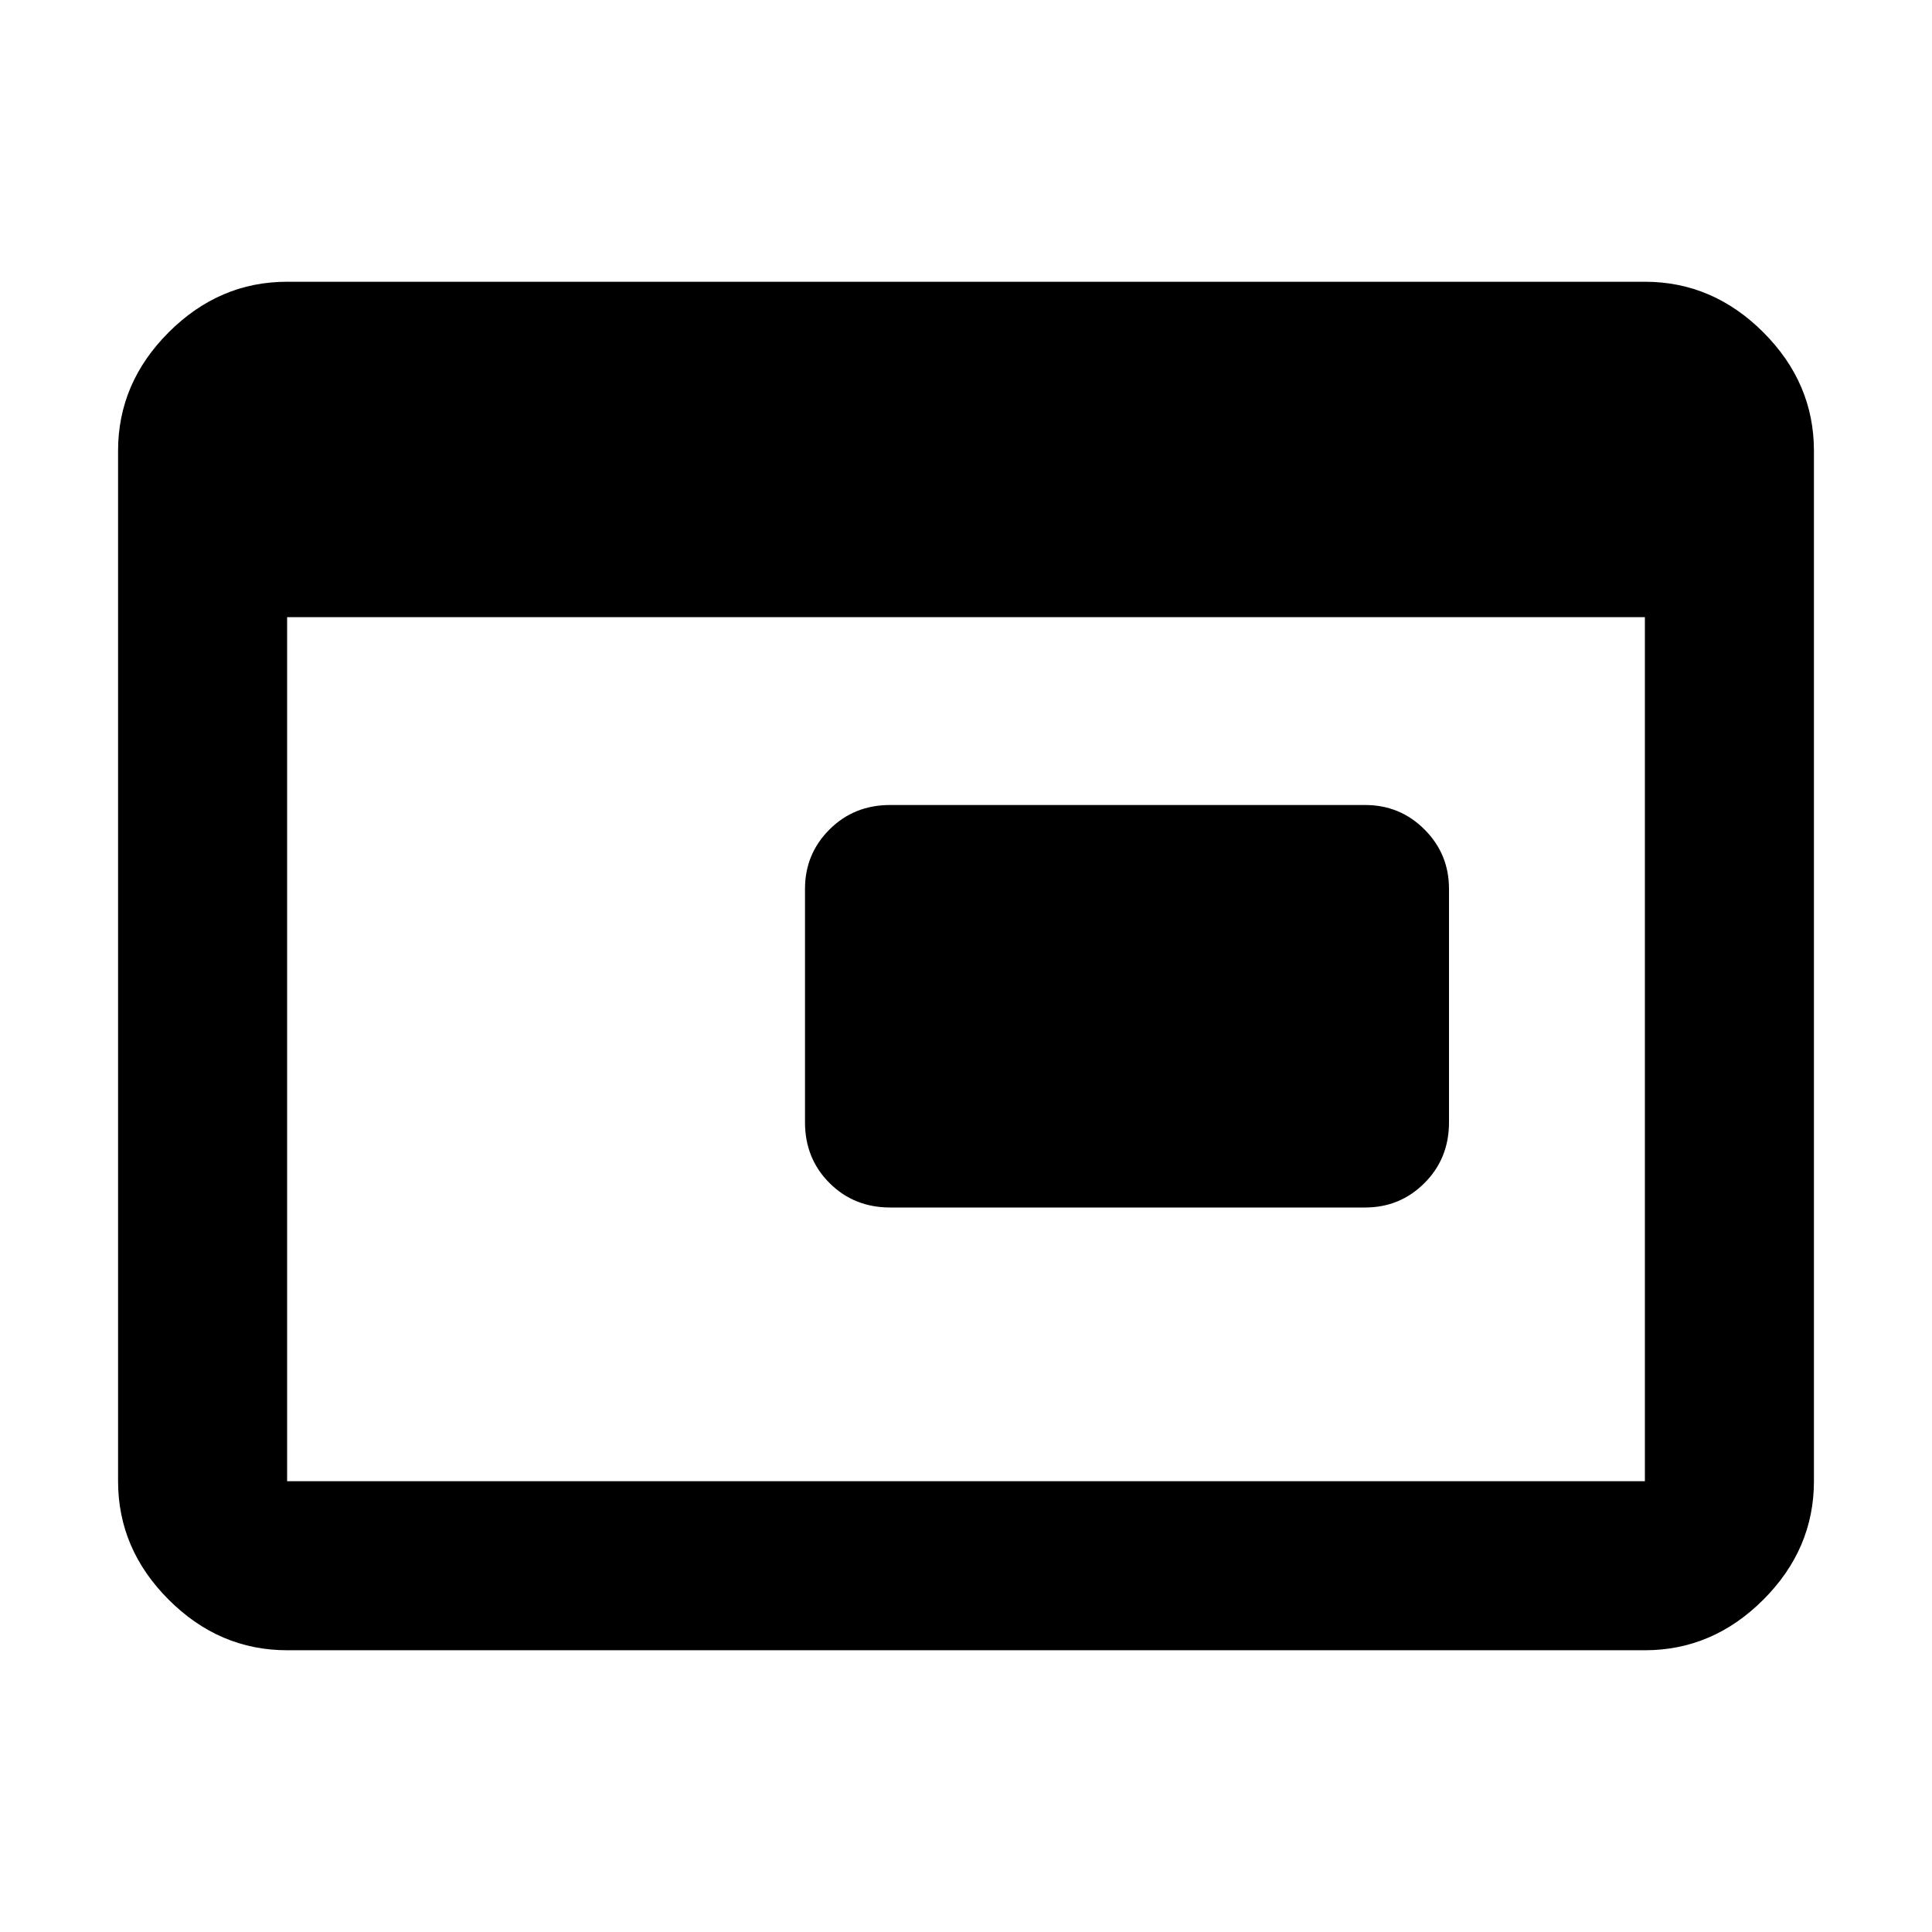 <svg xmlns="http://www.w3.org/2000/svg" height="40" viewBox="0 96 960 960" width="40"><path d="M442.333 696q-18 0-30.166-12.167Q400 671.667 400 653.667V537.666q0-17.333 12.167-29.499Q424.333 496 442.333 496h236.001q17.333 0 29.499 12.167Q720 520.333 720 537.666v116.001q0 18-12.167 30.166Q695.667 696 678.334 696H442.333ZM142.666 916q-33.724 0-58.862-25.138Q58.667 865.725 58.667 832V320q0-33.725 25.137-58.862Q108.942 236 142.666 236h674.668q33.724 0 58.862 25.138 25.137 25.137 25.137 58.862v512q0 33.725-25.137 58.862Q851.058 916 817.334 916H142.666Zm0-84h674.668V402.666H142.666V832Z"/></svg>